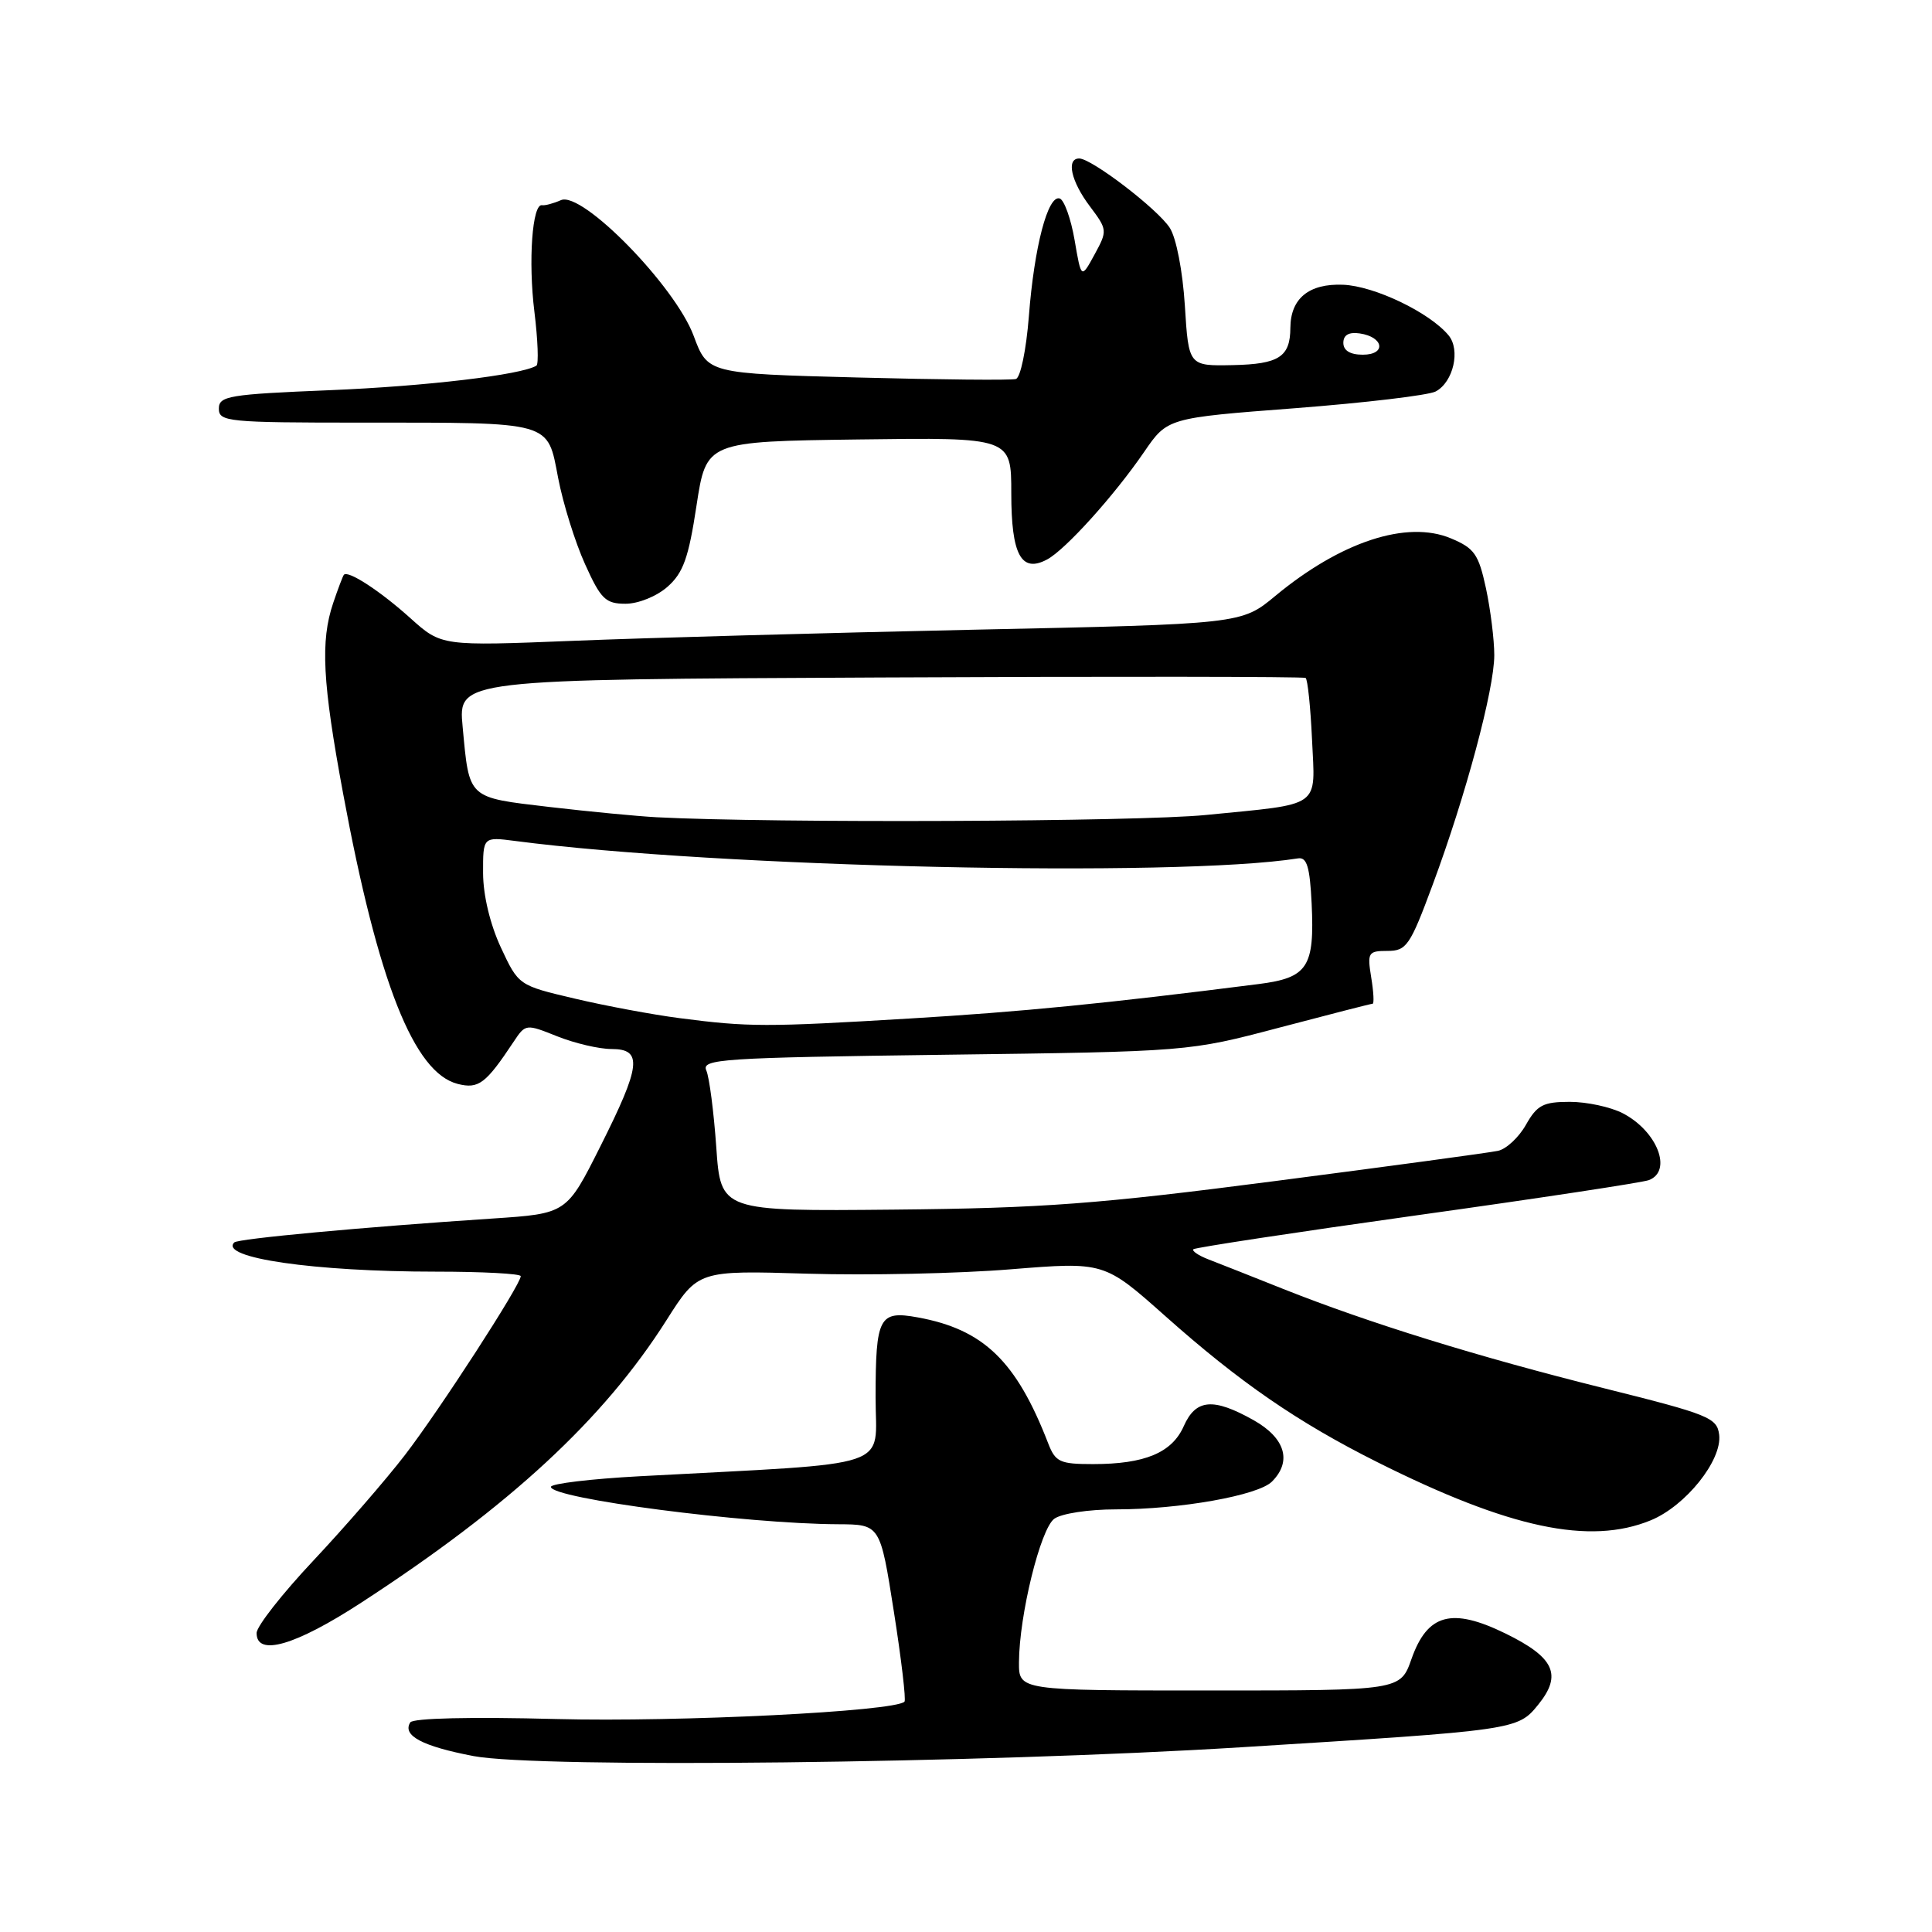 <?xml version="1.0" encoding="UTF-8" standalone="no"?>
<!DOCTYPE svg PUBLIC "-//W3C//DTD SVG 1.1//EN" "http://www.w3.org/Graphics/SVG/1.1/DTD/svg11.dtd" >
<svg xmlns="http://www.w3.org/2000/svg" xmlns:xlink="http://www.w3.org/1999/xlink" version="1.1" viewBox="0 0 256 256">
 <g >
 <path fill="currentColor"
d=" M 164.50 231.52 C 200.95 229.26 201.09 229.24 203.82 225.88 C 207.03 221.92 205.97 219.62 199.49 216.45 C 192.36 212.96 189.14 213.84 187.03 219.82 C 185.56 224.00 185.56 224.00 160.28 224.00 C 135.00 224.00 135.00 224.00 135.02 220.25 C 135.05 214.03 137.86 202.60 139.69 201.25 C 140.63 200.55 144.25 200.00 147.86 200.00 C 156.35 200.00 166.70 198.16 168.54 196.32 C 171.23 193.63 170.30 190.54 166.11 188.18 C 160.75 185.17 158.45 185.37 156.85 188.98 C 155.29 192.50 151.69 194.00 144.83 194.00 C 140.44 194.00 139.85 193.73 138.89 191.25 C 134.67 180.34 130.33 176.15 121.60 174.56 C 116.49 173.63 116.03 174.50 116.02 185.14 C 116.00 194.82 119.18 193.76 84.75 195.61 C 78.29 195.96 73.00 196.59 73.00 197.02 C 73.00 198.56 98.76 201.92 111.07 201.97 C 116.63 202.00 116.63 202.00 118.44 213.54 C 119.44 219.89 120.07 225.26 119.85 225.48 C 118.55 226.78 89.95 228.20 73.73 227.78 C 62.43 227.48 54.71 227.66 54.36 228.23 C 53.28 229.97 55.95 231.39 62.75 232.69 C 71.39 234.33 130.12 233.66 164.50 231.52 Z  M 47.85 212.37 C 67.59 199.54 79.99 188.06 88.32 174.92 C 92.50 168.33 92.50 168.33 107.00 168.77 C 114.97 169.01 127.08 168.75 133.91 168.19 C 146.31 167.19 146.31 167.19 154.41 174.39 C 164.26 183.16 171.96 188.46 182.50 193.74 C 200.01 202.51 210.63 204.77 218.73 201.45 C 223.36 199.55 228.20 193.50 227.80 190.12 C 227.52 187.85 226.45 187.42 212.50 183.94 C 195.85 179.79 181.34 175.29 170.00 170.78 C 165.88 169.13 161.43 167.38 160.11 166.87 C 158.80 166.36 157.91 165.76 158.13 165.53 C 158.36 165.31 171.69 163.28 187.76 161.03 C 203.83 158.79 217.65 156.69 218.49 156.37 C 221.65 155.15 219.58 149.87 215.02 147.51 C 213.41 146.68 210.26 146.00 208.00 146.00 C 204.49 146.00 203.67 146.43 202.20 149.03 C 201.27 150.69 199.60 152.25 198.50 152.49 C 197.40 152.73 184.12 154.53 169.00 156.49 C 145.45 159.55 138.20 160.09 118.50 160.28 C 95.50 160.50 95.50 160.50 94.91 152.00 C 94.58 147.32 93.99 142.75 93.59 141.84 C 92.92 140.33 95.56 140.15 125.18 139.76 C 157.50 139.34 157.50 139.34 169.50 136.17 C 176.10 134.43 181.67 133.00 181.88 133.00 C 182.09 133.00 182.01 131.43 181.69 129.50 C 181.16 126.22 181.29 126.00 183.85 126.00 C 186.37 126.00 186.84 125.32 189.83 117.25 C 194.21 105.47 198.00 91.34 198.00 86.81 C 198.00 84.77 197.50 80.78 196.90 77.96 C 195.92 73.42 195.37 72.64 192.24 71.33 C 186.42 68.90 177.67 71.77 169.00 78.95 C 164.50 82.69 164.50 82.69 129.00 83.44 C 109.47 83.86 85.62 84.52 76.00 84.91 C 58.50 85.61 58.50 85.61 54.39 81.92 C 50.37 78.30 46.09 75.51 45.56 76.17 C 45.42 76.35 44.78 78.03 44.15 79.90 C 42.44 84.95 42.73 90.41 45.47 105.18 C 50.11 130.19 54.85 142.17 60.67 143.63 C 63.42 144.32 64.37 143.60 68.07 138.02 C 69.64 135.66 69.69 135.66 73.84 137.32 C 76.15 138.24 79.38 139.00 81.02 139.00 C 85.19 139.00 84.94 141.18 79.54 151.92 C 75.08 160.81 75.08 160.81 65.29 161.46 C 48.07 162.60 31.53 164.13 31.04 164.63 C 29.00 166.67 41.62 168.50 57.75 168.50 C 63.94 168.50 69.00 168.77 69.00 169.10 C 69.00 170.22 58.23 186.86 53.64 192.82 C 51.12 196.09 45.67 202.37 41.53 206.78 C 37.39 211.18 34.00 215.50 34.00 216.39 C 34.00 219.53 39.12 218.05 47.85 212.37 Z  M 88.45 77.75 C 90.53 75.91 91.24 73.94 92.29 67.00 C 93.59 58.50 93.59 58.50 113.79 58.23 C 134.00 57.96 134.00 57.96 134.00 65.36 C 134.00 73.52 135.32 75.97 138.75 74.13 C 141.17 72.84 147.64 65.67 151.60 59.89 C 154.69 55.38 154.69 55.38 171.60 54.09 C 180.89 53.37 189.28 52.38 190.24 51.87 C 192.58 50.62 193.55 46.37 191.94 44.43 C 189.42 41.40 182.13 37.90 177.97 37.73 C 173.44 37.55 171.01 39.54 170.98 43.44 C 170.96 47.29 169.48 48.25 163.36 48.38 C 157.50 48.50 157.50 48.50 157.00 40.50 C 156.71 35.91 155.86 31.51 155.00 30.19 C 153.39 27.69 144.64 21.00 143.00 21.00 C 141.25 21.00 141.92 24.03 144.40 27.32 C 146.74 30.44 146.76 30.56 145.03 33.73 C 143.27 36.96 143.27 36.96 142.39 31.81 C 141.90 28.97 141.01 26.50 140.42 26.30 C 138.85 25.79 137.04 32.70 136.33 41.91 C 135.98 46.37 135.22 50.04 134.61 50.22 C 134.00 50.40 124.56 50.31 113.64 50.02 C 93.77 49.50 93.77 49.50 91.91 44.49 C 89.45 37.89 77.14 25.30 74.33 26.52 C 73.33 26.96 72.20 27.26 71.83 27.19 C 70.53 26.93 69.98 34.60 70.81 41.30 C 71.27 45.04 71.39 48.26 71.08 48.45 C 69.09 49.68 56.41 51.18 43.75 51.70 C 30.29 52.25 29.00 52.47 29.00 54.15 C 29.00 55.88 30.18 56.00 47.87 56.00 C 73.38 56.00 72.50 55.75 73.96 63.35 C 74.61 66.73 76.21 71.86 77.52 74.75 C 79.61 79.39 80.24 80.00 82.89 80.00 C 84.58 80.00 87.01 79.02 88.45 77.75 Z  M 90.05 134.91 C 86.51 134.45 80.26 133.29 76.16 132.32 C 68.71 130.57 68.71 130.57 66.36 125.53 C 64.94 122.47 64.02 118.62 64.01 115.69 C 64.00 110.88 64.00 110.88 68.25 111.43 C 95.15 114.95 155.80 116.30 171.99 113.74 C 173.17 113.55 173.56 114.85 173.80 119.73 C 174.20 128.16 173.28 129.56 166.79 130.39 C 146.50 132.97 135.38 134.07 120.50 134.96 C 101.49 136.10 99.21 136.10 90.05 134.91 Z  M 87.00 108.29 C 84.53 108.16 78.14 107.55 72.82 106.93 C 61.88 105.64 62.20 105.94 61.30 96.28 C 60.71 90.03 60.71 90.03 116.61 89.77 C 147.35 89.62 172.72 89.65 173.00 89.83 C 173.27 90.01 173.65 93.68 173.85 97.98 C 174.27 107.19 175.31 106.45 159.78 107.99 C 150.79 108.89 102.34 109.09 87.00 108.29 Z  M 178.00 45.43 C 178.00 44.39 178.73 43.97 180.17 44.18 C 183.37 44.65 183.72 47.00 180.58 47.00 C 178.90 47.00 178.00 46.45 178.00 45.43 Z "/>
</g>
</svg>